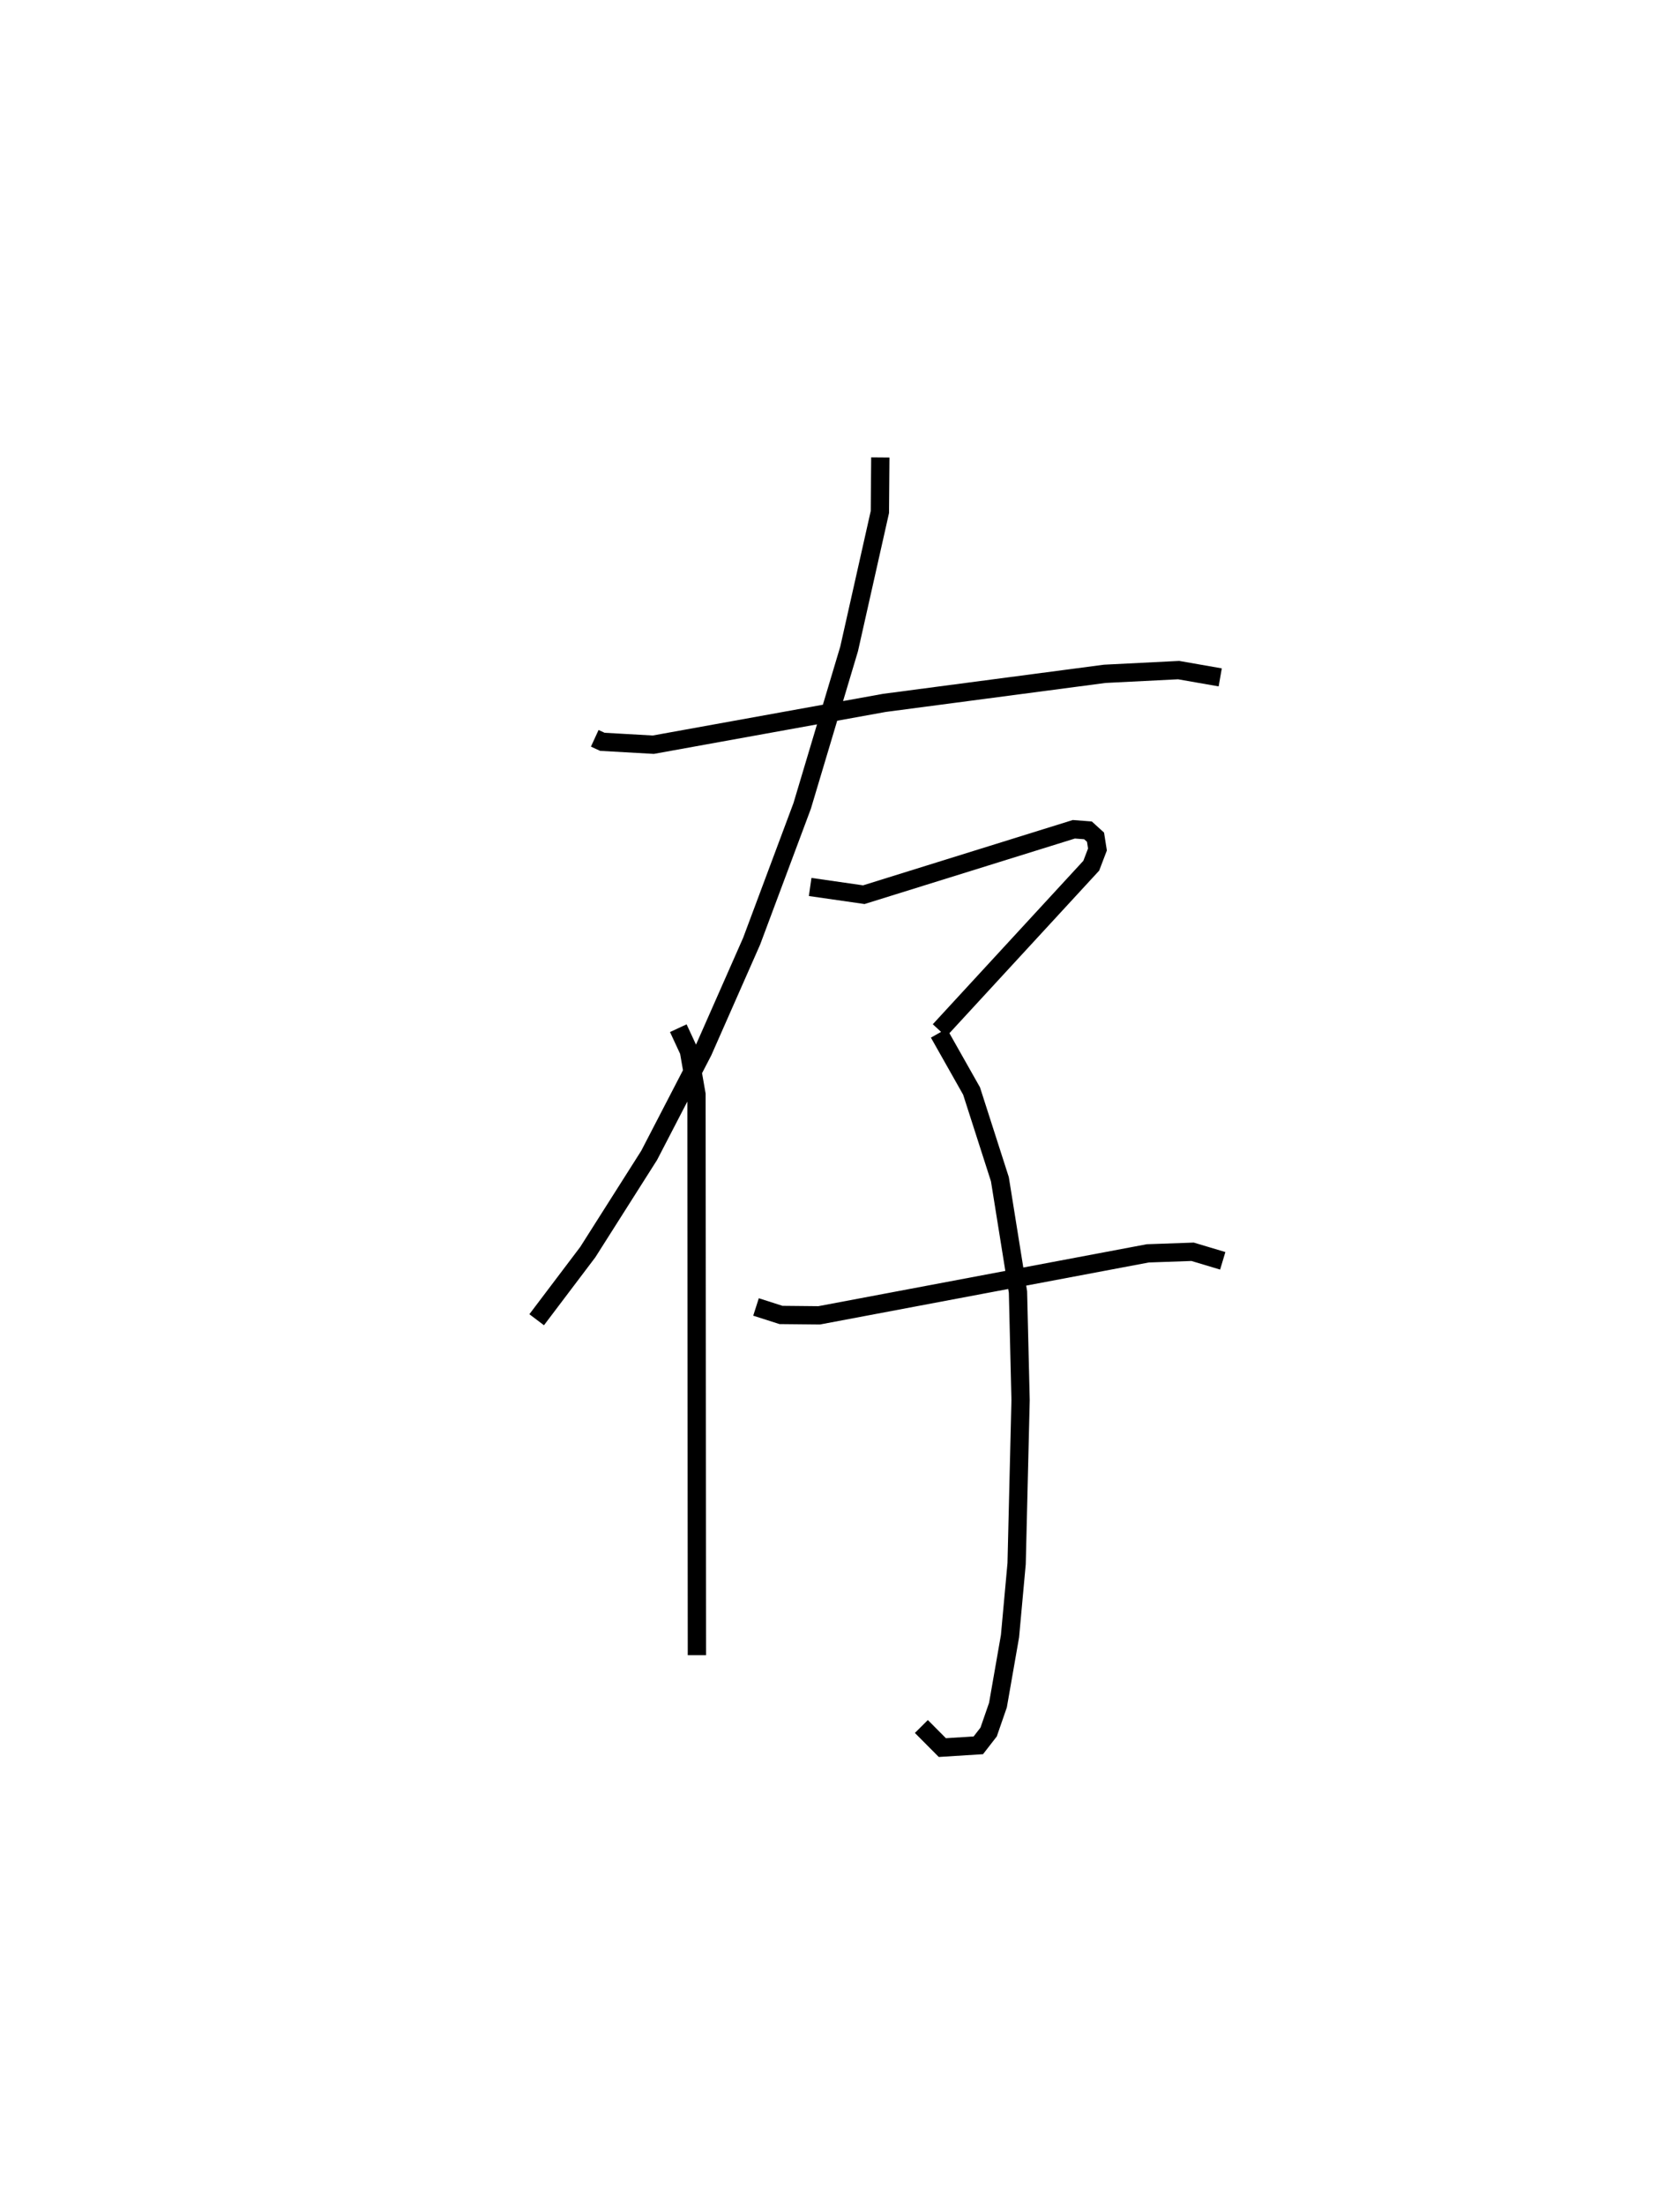 <?xml version="1.0" encoding="utf-8" ?>
<svg baseProfile="full" height="120.51" version="1.1" width="91.849" xmlns="http://www.w3.org/2000/svg" xmlns:ev="http://www.w3.org/2001/xml-events" xmlns:xlink="http://www.w3.org/1999/xlink"><defs /><rect fill="white" height="120.51" width="91.849" x="0" y="0" /><path d="M25,38.045 m0.0,0.0 m7.516,2.305 l0.416,0.191 2.785,0.158 l12.633,-2.285 12.051,-1.589 l4.037,-0.203 2.274,0.398 m-18.583,-12.02 l-0.024,2.981 -1.682,7.483 l-2.566,8.579 -2.765,7.398 l-2.658,6.023 -2.944,5.68 l-3.354,5.285 -2.795,3.696 m7.743,-15.933 l0.581,1.252 0.413,2.367 l0.023,30.647 m6.192,-41.984 l2.933,0.422 11.483,-3.575 l0.773,0.059 0.412,0.374 l0.106,0.671 -0.338,0.886 l-8.297,9.004 m-0.035,0.147 l1.787,3.162 1.549,4.823 l0.989,6.164 0.142,5.911 l-0.216,8.93 -0.362,3.965 l-0.659,3.77 -0.509,1.47 l-0.564,0.727 -1.967,0.124 l-1.147,-1.153 m-9.04,-22.928 l1.364,0.437 2.087,0.021 l17.965,-3.387 2.452,-0.087 l1.649,0.494 " fill="none" stroke="black" stroke-width="1" /></svg>